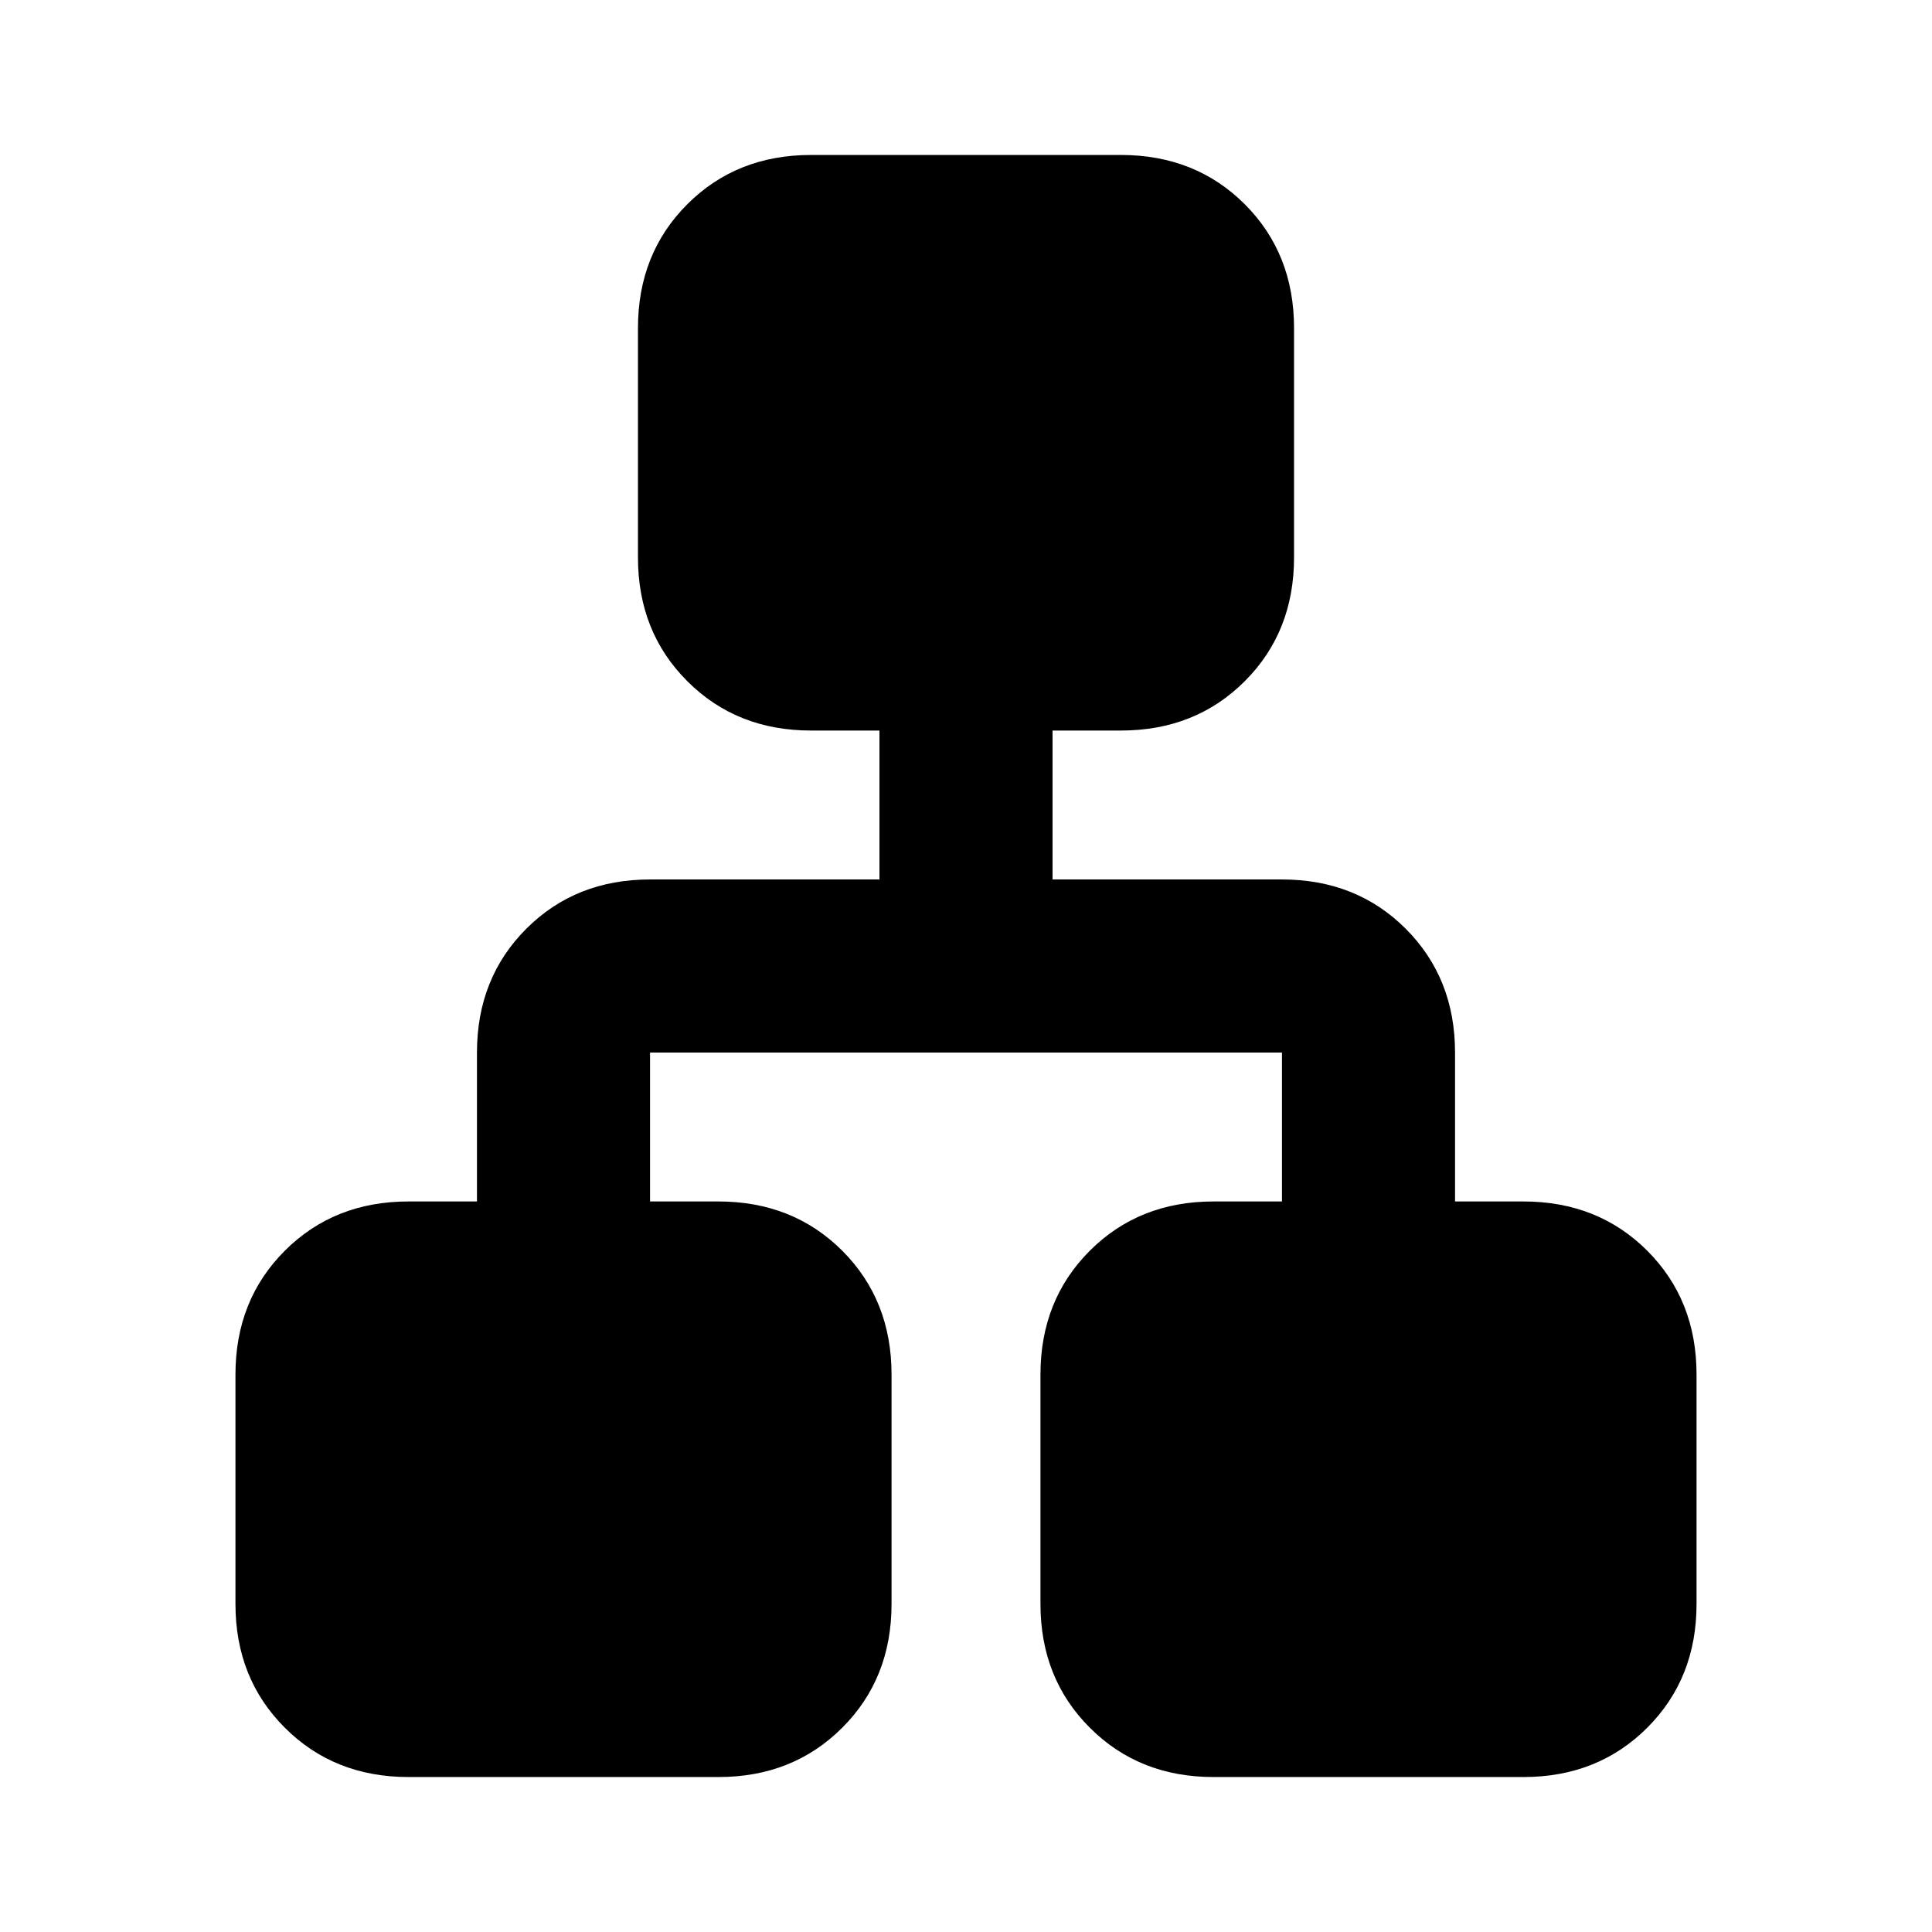 <svg xmlns="http://www.w3.org/2000/svg" height="24" width="24"><path d="M5.075 22.075q-.925 0-1.537-.613-.613-.612-.613-1.537v-2.85q0-.925.613-1.538.612-.612 1.537-.612h.85v-1.85q0-.925.613-1.538.612-.612 1.537-.612h2.85v-1.85h-.85q-.925 0-1.537-.613-.613-.612-.613-1.537v-2.85q0-.925.613-1.538.612-.612 1.537-.612h3.85q.925 0 1.538.612.612.613.612 1.538v2.85q0 .925-.612 1.537-.613.613-1.538.613h-.85v1.85h2.85q.925 0 1.537.612.613.613.613 1.538v1.85h.85q.925 0 1.538.612.612.613.612 1.538v2.85q0 .925-.612 1.537-.613.613-1.538.613h-3.85q-.925 0-1.537-.613-.613-.612-.613-1.537v-2.85q0-.925.613-1.538.612-.612 1.537-.612h.85v-1.85h-7.85v1.85h.85q.925 0 1.538.612.612.613.612 1.538v2.85q0 .925-.612 1.537-.613.613-1.538.613Z"/></svg>